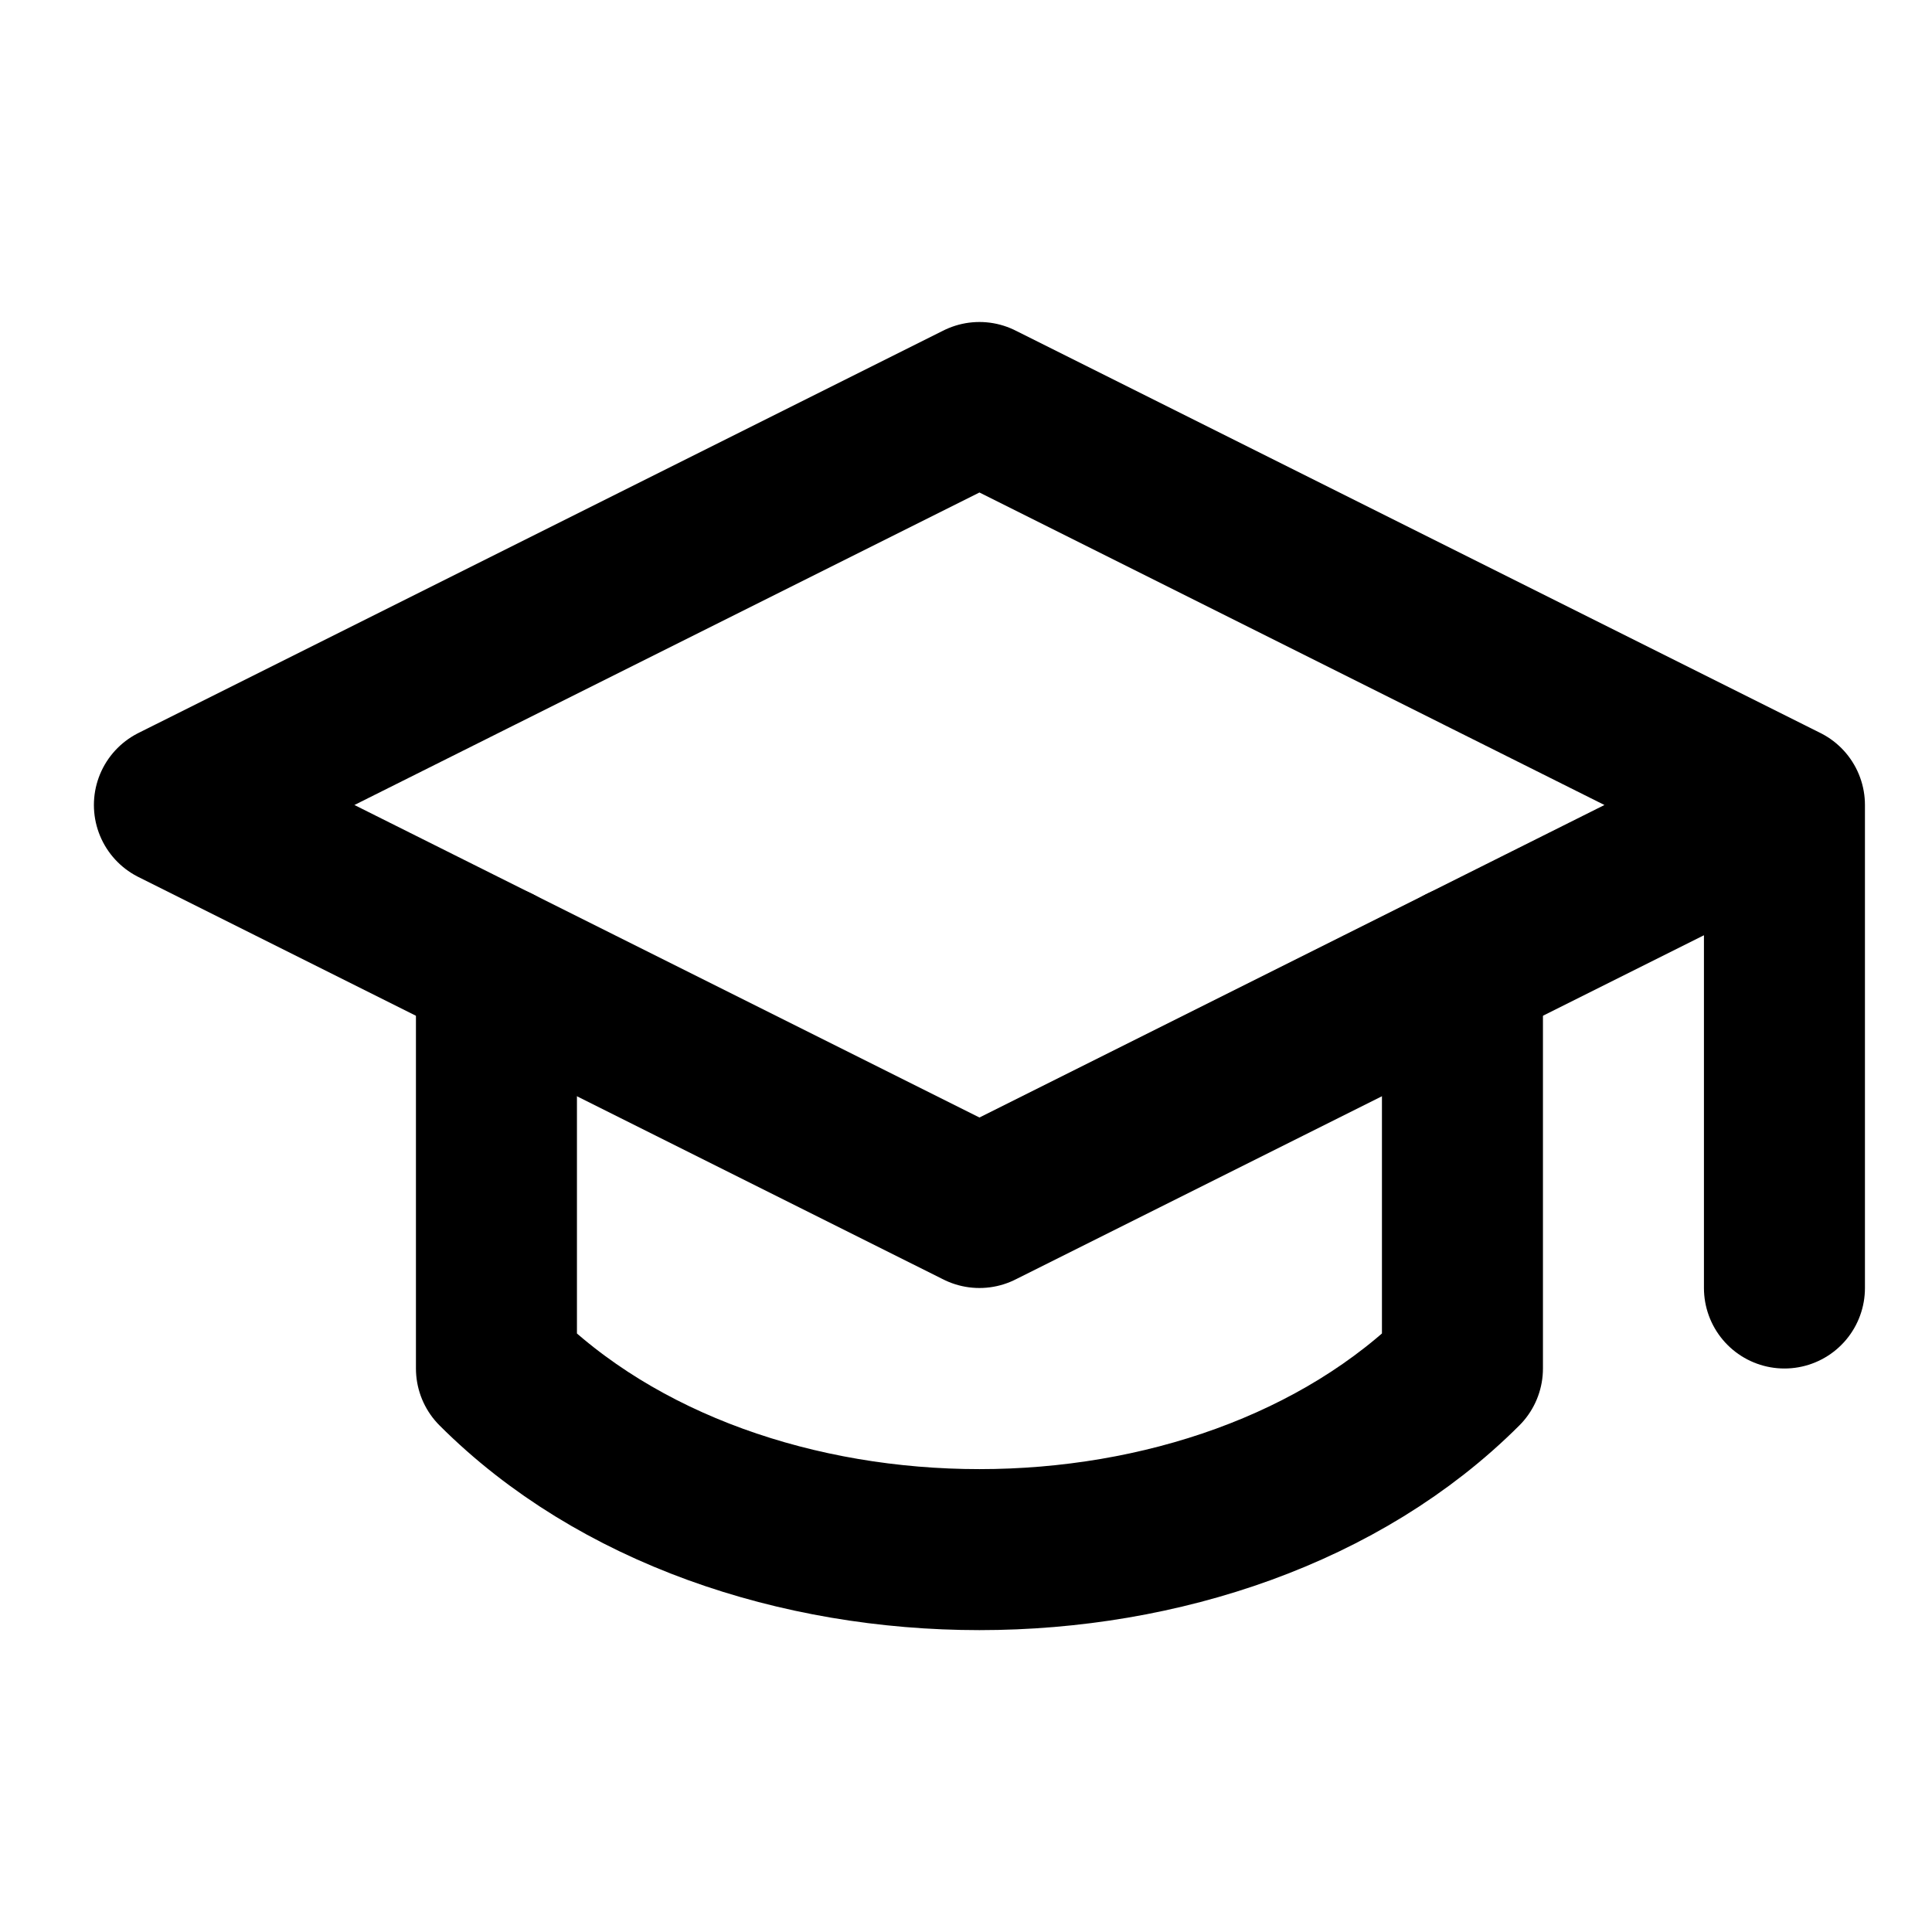 <svg width="48" height="48" viewBox="0 0 48 48" fill="none" xmlns="http://www.w3.org/2000/svg">
<path d="M44.334 20V32M44.334 20L24.334 10L4.333 20L24.334 30L44.334 20Z" stroke="{=$color}" stroke-width="4" stroke-linecap="round" stroke-linejoin="round"/>
<path d="M12.334 24V34C18.334 40 30.334 40 36.334 34V24" stroke="{=$color}" stroke-width="4" stroke-linecap="round" stroke-linejoin="round"/>
</svg>

